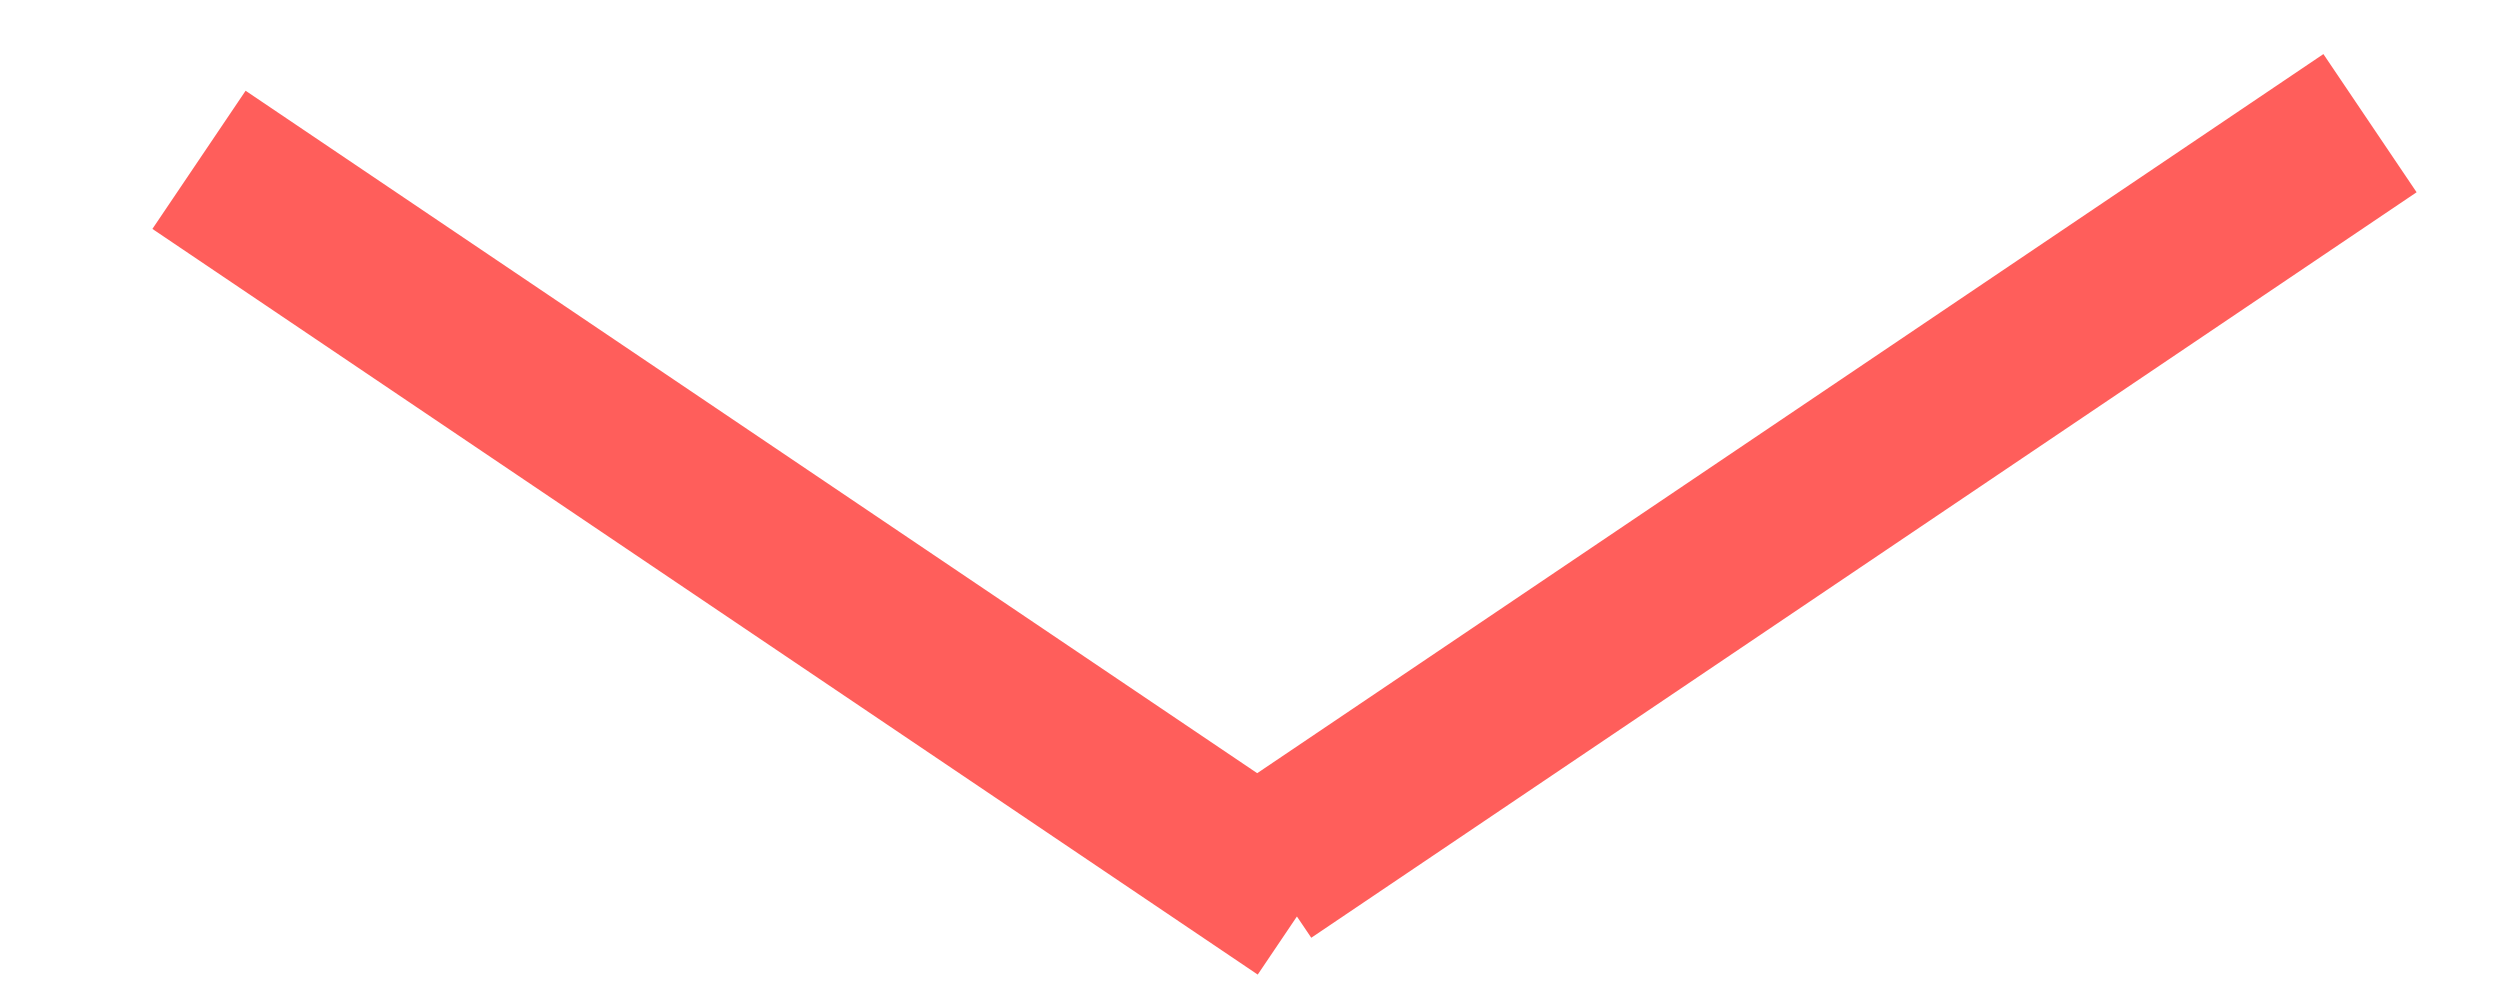 <svg width="15" height="6" viewBox="0 0 15 6" fill="none" xmlns="http://www.w3.org/2000/svg">
<line x1="7.588" y1="5.212" x2="14.22" y2="0.739" stroke="#FF5E5B"/>
<line x1="1.194" y1="0.959" x2="7.826" y2="5.433" stroke="#FF5E5B"/>
</svg>
